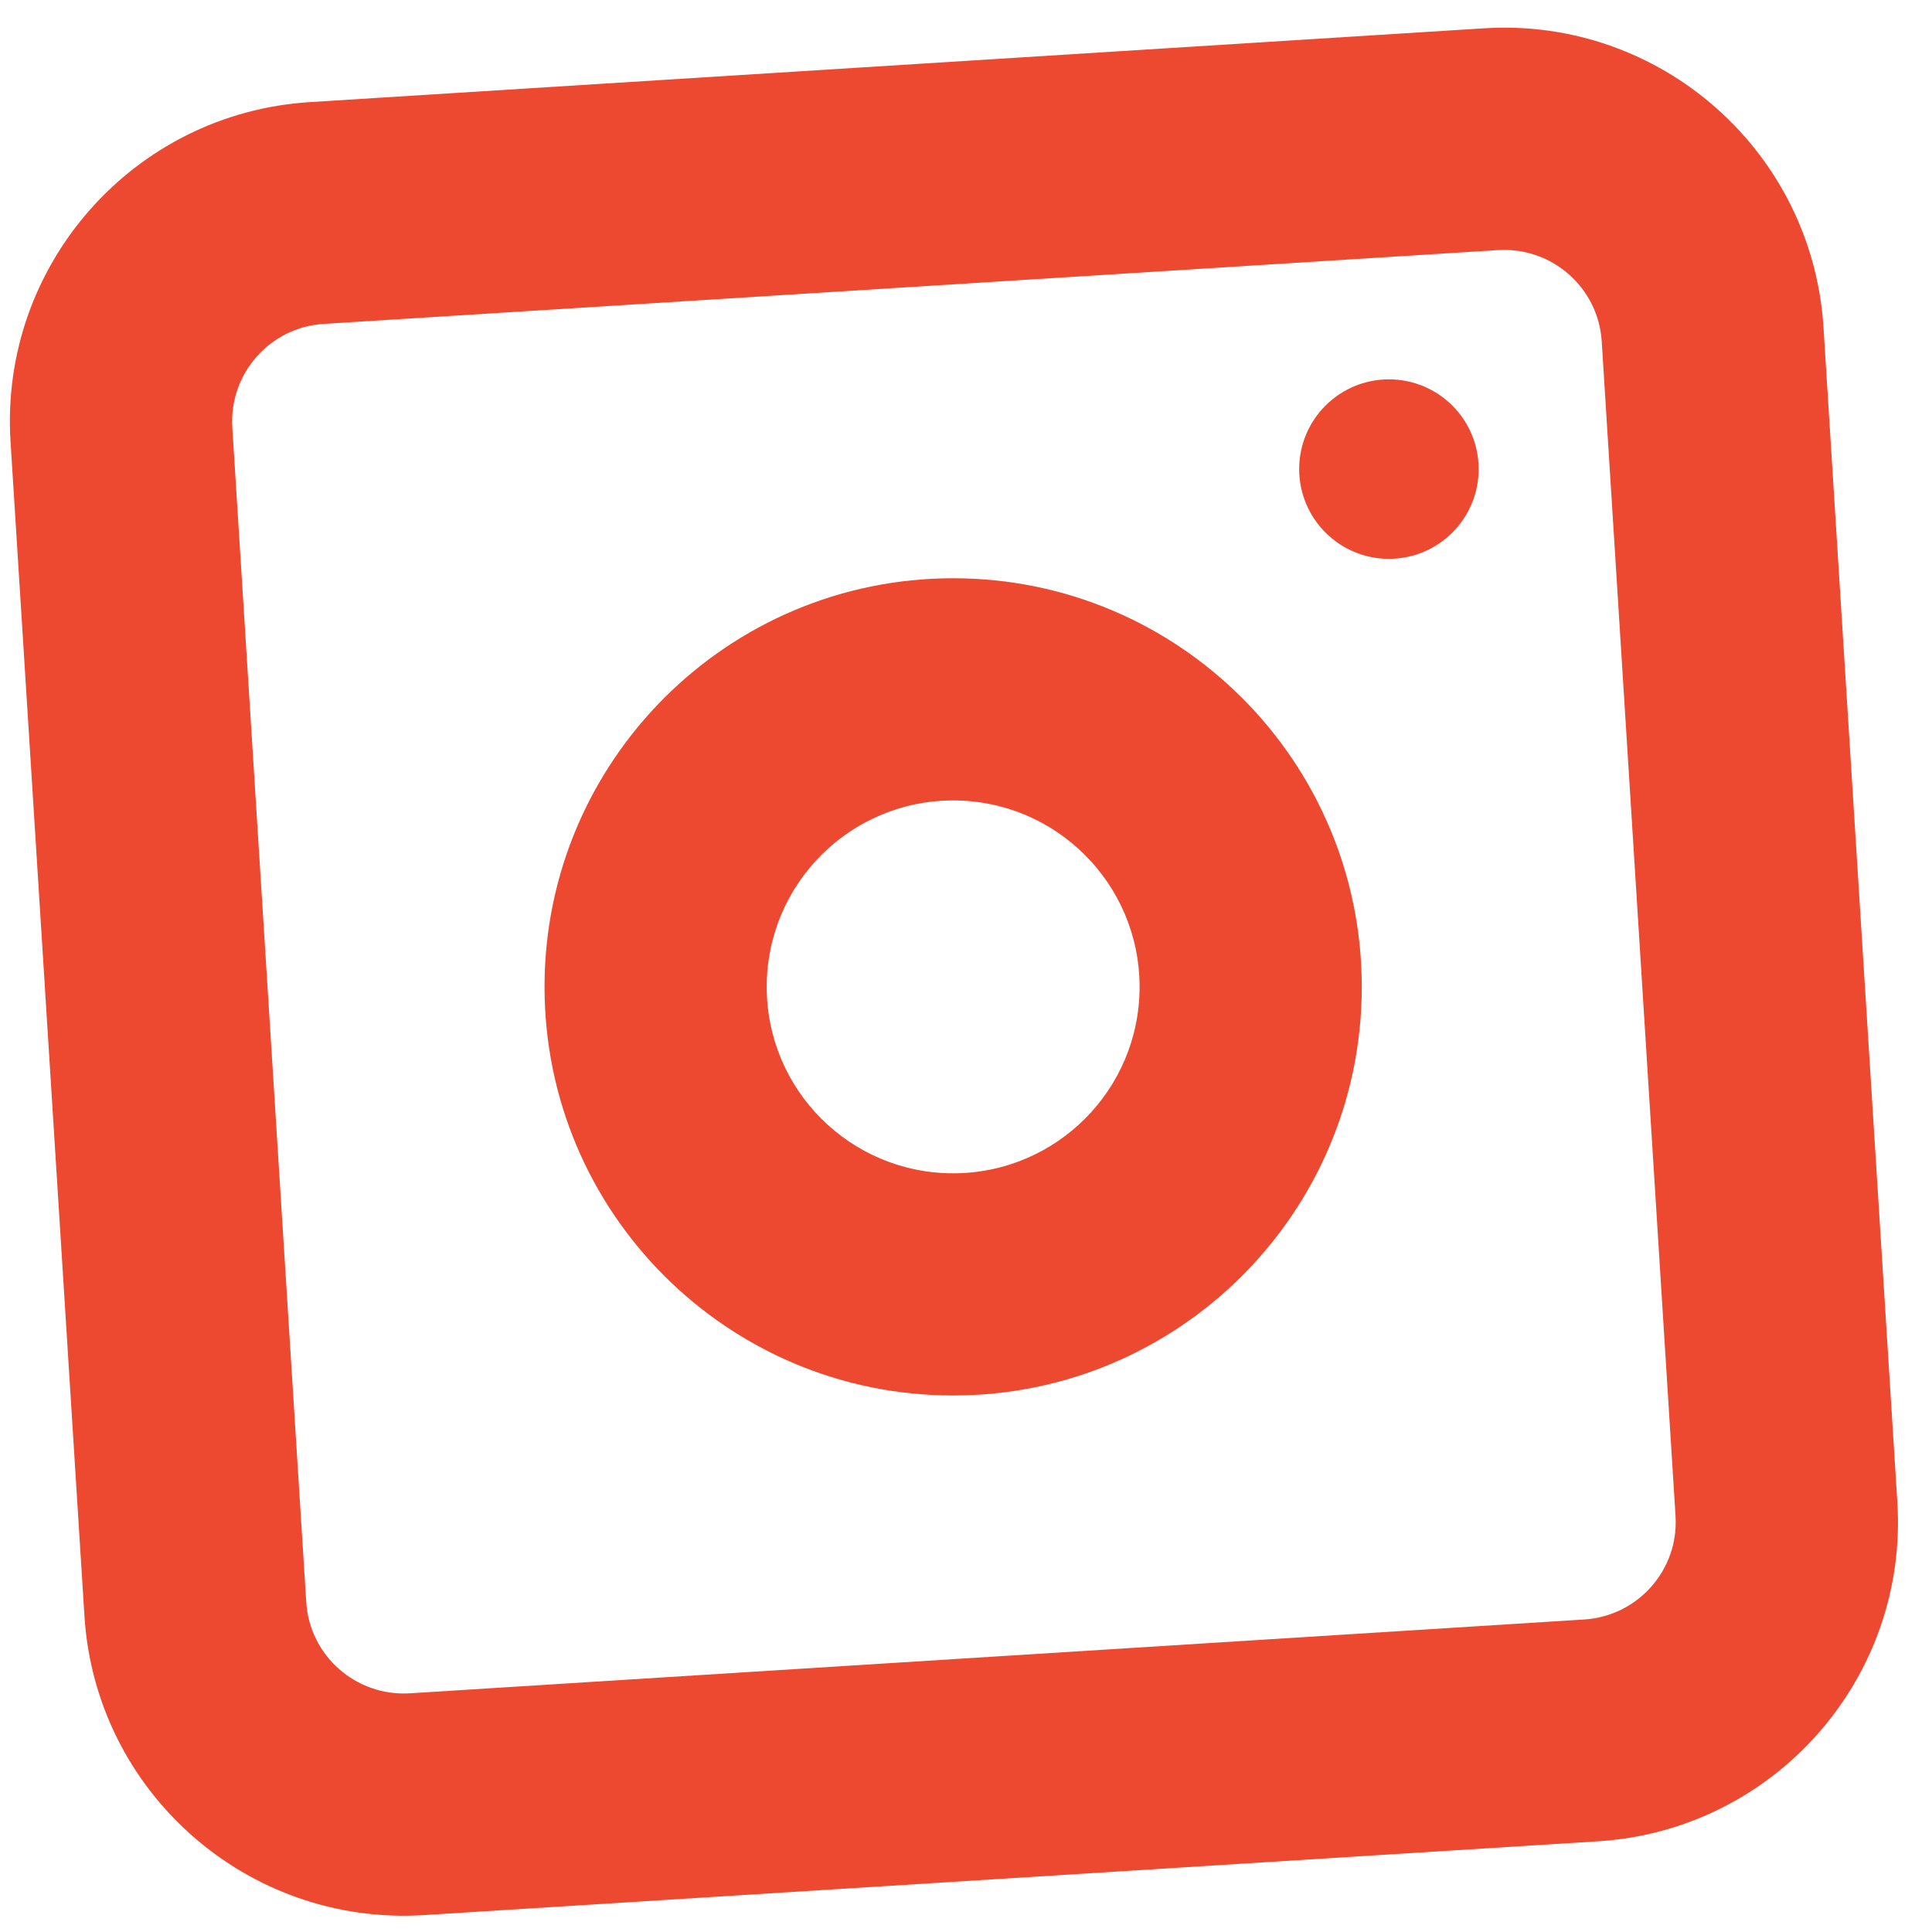 <svg width="20" height="20" viewBox="0 0 20 20" fill="none" xmlns="http://www.w3.org/2000/svg">
<path fill-rule="evenodd" clip-rule="evenodd" d="M16.581 3.535C16.547 2.978 16.066 2.554 15.507 2.589L3.351 3.353C2.794 3.387 2.37 3.868 2.405 4.427C2.405 4.427 2.405 4.427 2.405 4.427L3.17 16.583C3.204 17.14 3.685 17.564 4.244 17.529L16.399 16.765C16.399 16.765 16.399 16.765 16.399 16.765C16.957 16.73 17.381 16.249 17.345 15.692L16.581 3.535ZM18.877 3.392C18.763 1.565 17.188 0.178 15.363 0.293C15.363 0.293 15.363 0.293 15.363 0.293L3.209 1.057C3.208 1.057 3.208 1.057 3.208 1.057C3.208 1.057 3.208 1.057 3.208 1.057C1.381 1.171 -0.006 2.746 0.109 4.571L0.874 16.725C0.874 16.726 0.874 16.726 0.874 16.726C0.874 16.726 0.874 16.726 0.874 16.726C0.988 18.553 2.563 19.939 4.388 19.825C4.388 19.825 4.388 19.825 4.388 19.825L16.543 19.061C18.368 18.946 19.757 17.374 19.641 15.547C19.641 15.547 19.641 15.547 19.641 15.547C19.641 15.546 19.641 15.546 19.641 15.546L18.877 3.393C18.877 3.392 18.877 3.392 18.877 3.392Z" fill="#ED4931"/>
<path fill-rule="evenodd" clip-rule="evenodd" d="M9.867 8.286C8.801 8.286 7.937 9.15 7.937 10.216C7.937 11.282 8.801 12.146 9.867 12.146C10.933 12.146 11.797 11.282 11.797 10.216C11.797 9.15 10.933 8.286 9.867 8.286ZM5.637 10.216C5.637 7.88 7.531 5.986 9.867 5.986C12.203 5.986 14.097 7.88 14.097 10.216C14.097 12.552 12.203 14.446 9.867 14.446C7.531 14.446 5.637 12.552 5.637 10.216Z" fill="#ED4931"/>
<path d="M14.378 5.785C14.891 5.785 15.307 5.369 15.307 4.856C15.307 4.343 14.891 3.927 14.378 3.927C13.865 3.927 13.449 4.343 13.449 4.856C13.449 5.369 13.865 5.785 14.378 5.785Z" fill="#ED4931"/>
</svg>

